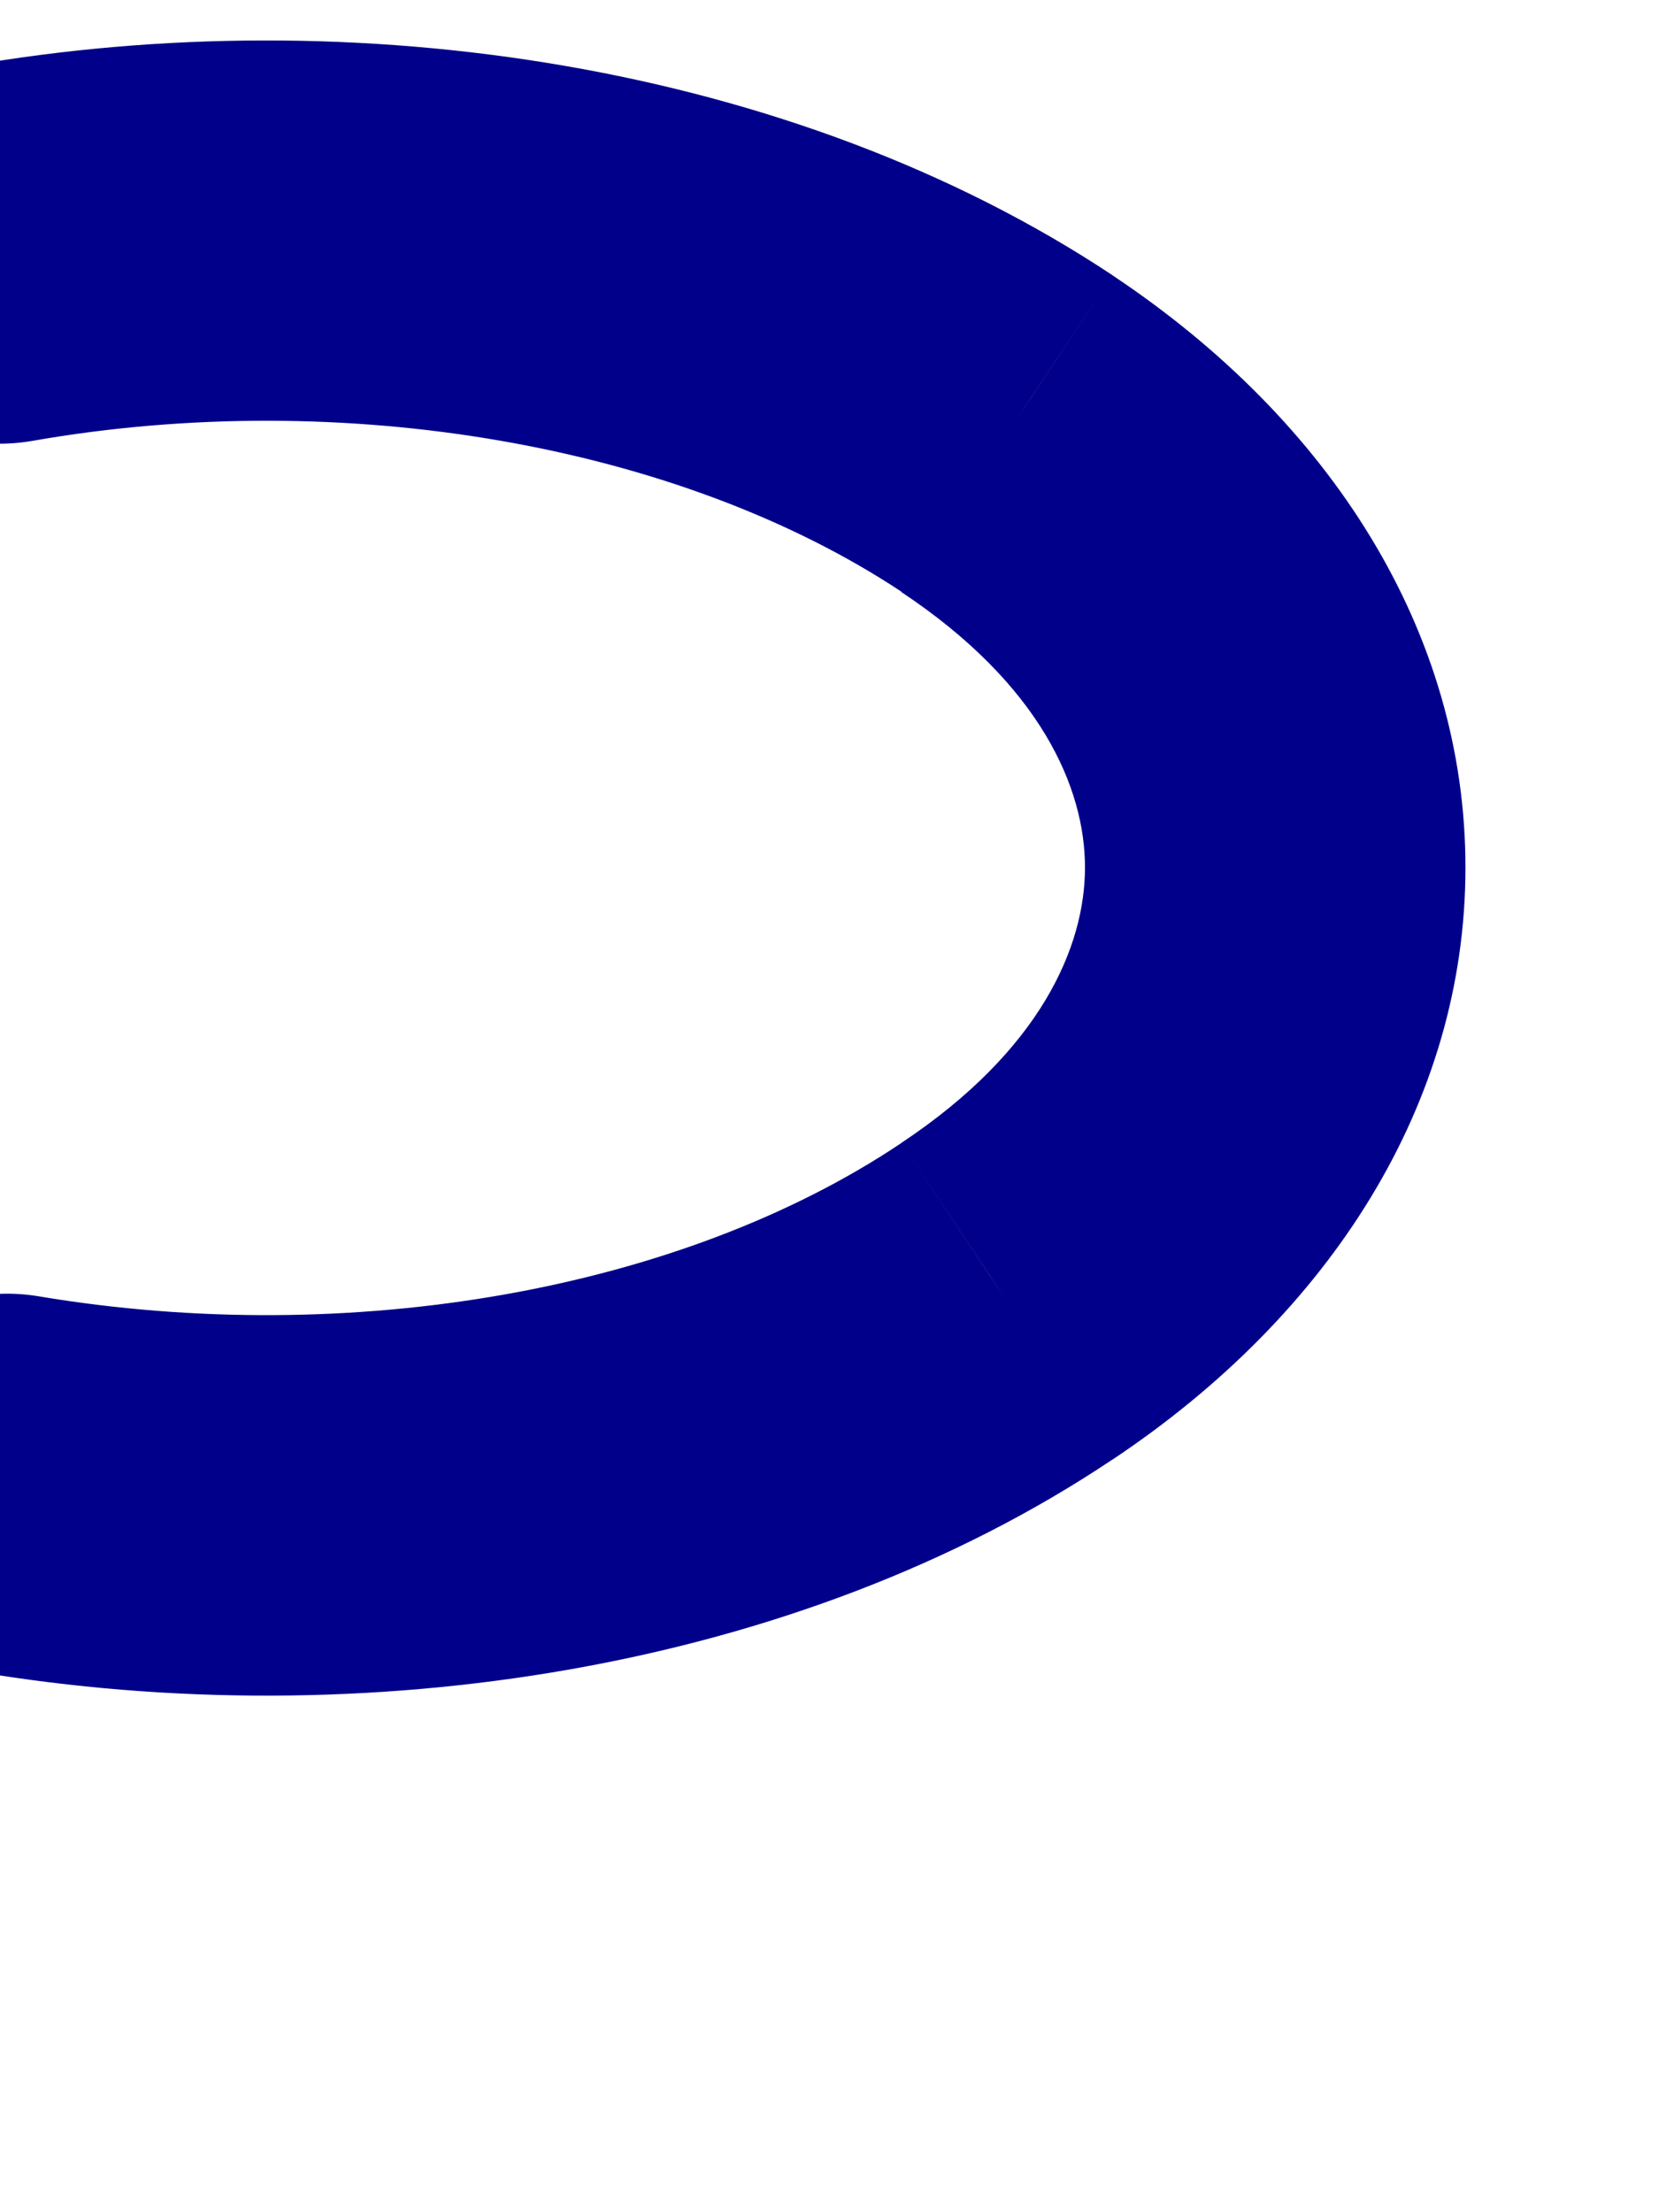 <svg width="6" height="8" viewBox="0 0 6 8" fill="none" xmlns="http://www.w3.org/2000/svg" xmlns:xlink="http://www.w3.org/1999/xlink">
<path d="M0.141,4.688C-0.233,4.625 -0.588,4.878 -0.651,5.252C-0.714,5.627 -0.461,5.982 -0.087,6.045L0.141,4.688ZM3.642,4.706L3.26,4.133L3.259,4.134L3.642,4.706ZM3.642,1.568L4.024,0.996L4.023,0.995L3.642,1.568ZM-0.119,0.239C-0.493,0.305 -0.743,0.661 -0.678,1.035C-0.612,1.41 -0.256,1.66 0.119,1.594L-0.119,0.239ZM-0.087,6.045C1.305,6.279 2.877,6.046 4.025,5.277L3.259,4.134C2.462,4.668 1.263,4.876 0.141,4.688L-0.087,6.045ZM4.024,5.278C4.814,4.751 5.3,3.988 5.3,3.137C5.3,2.286 4.814,1.522 4.024,0.996L3.26,2.141C3.764,2.476 3.924,2.85 3.924,3.137C3.924,3.423 3.764,3.798 3.26,4.133L4.024,5.278ZM4.023,0.995C2.866,0.228 1.276,-0.005 -0.119,0.239L0.119,1.594C1.238,1.398 2.455,1.606 3.262,2.141L4.023,0.995Z" transform="rotate(360 2.306 3.139)" fill="#01008A"/>
</svg>
